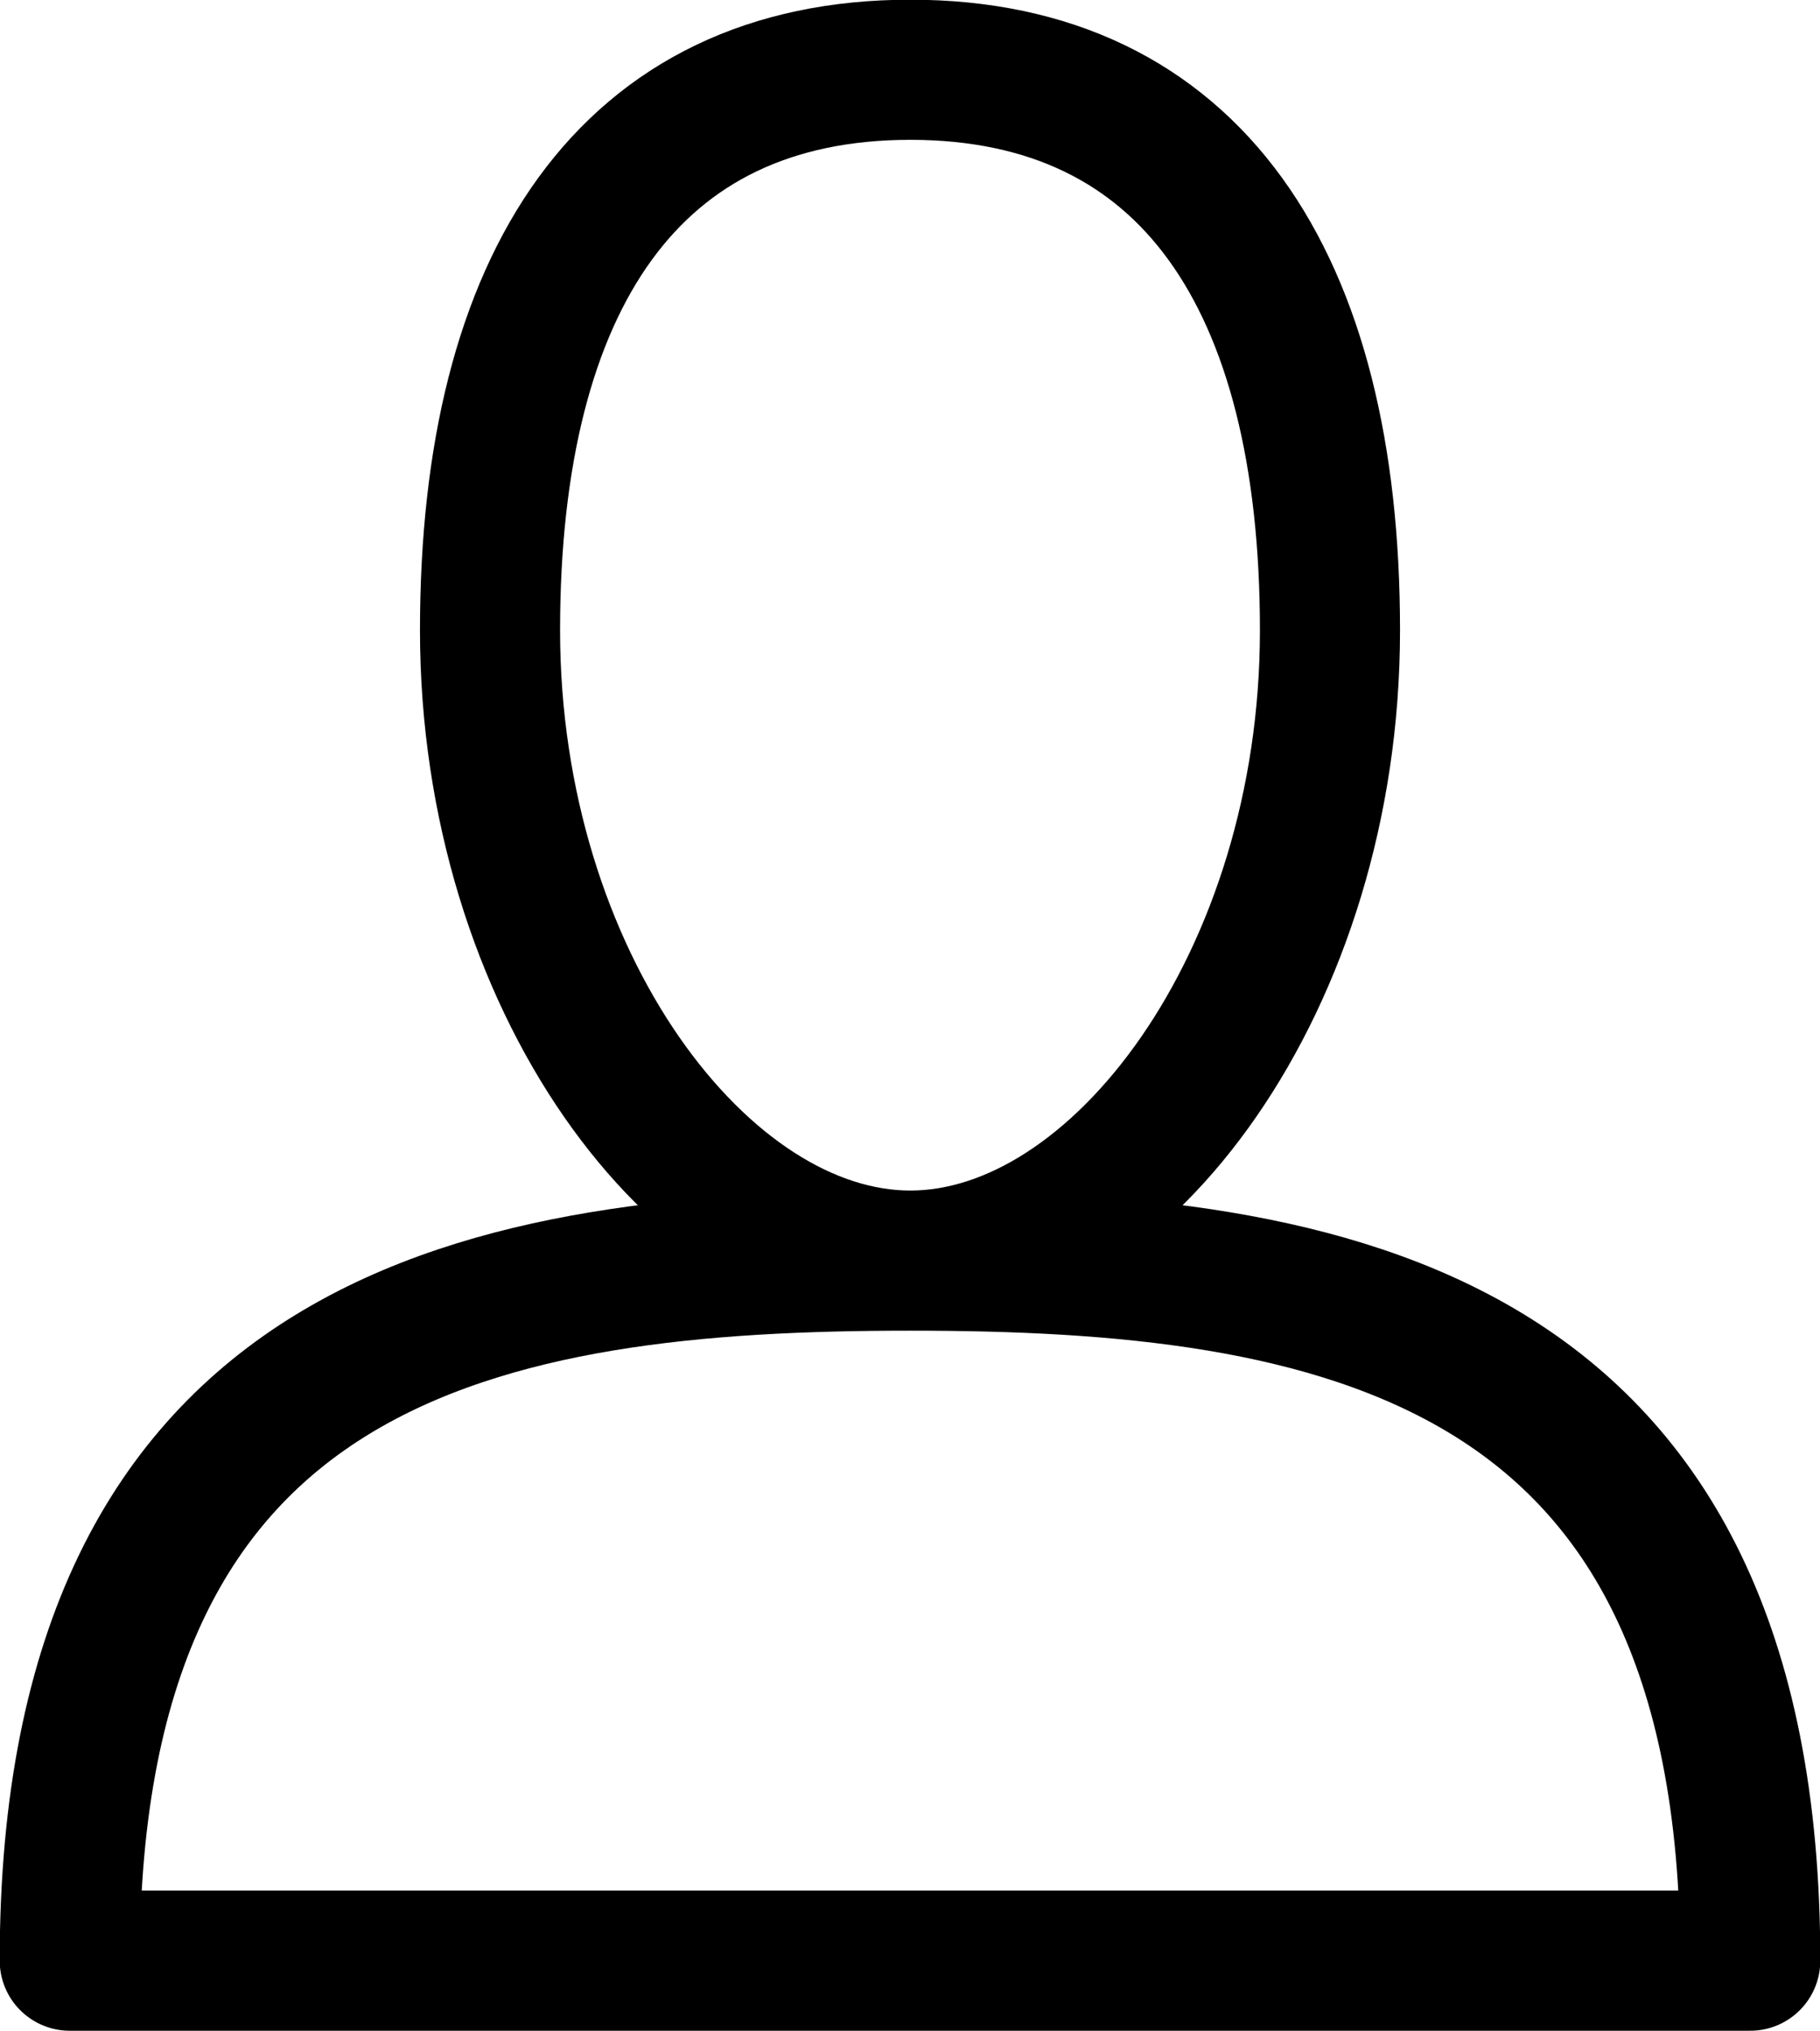 <svg xmlns="http://www.w3.org/2000/svg" viewBox="0 0 30.79 34.35"><defs><style>.cls-1{fill:none;stroke:#000;stroke-linecap:round;stroke-linejoin:round;stroke-width:2.37px;}</style></defs><title>icn-profile</title><g id="Layer_2" data-name="Layer 2"><g id="Layer_1-2" data-name="Layer 1"><path class="cls-1" d="M1.18,33.16H29.61c0-10.66-7.11-11.84-14.21-11.84S1.18,22.5,1.18,33.16ZM22.5,10.66c0,5.92-3.55,10.66-7.1,10.66S8.29,16.58,8.29,10.66s2.37-9.48,7.11-9.48S22.5,4.74,22.5,10.66Z"/></g></g></svg>